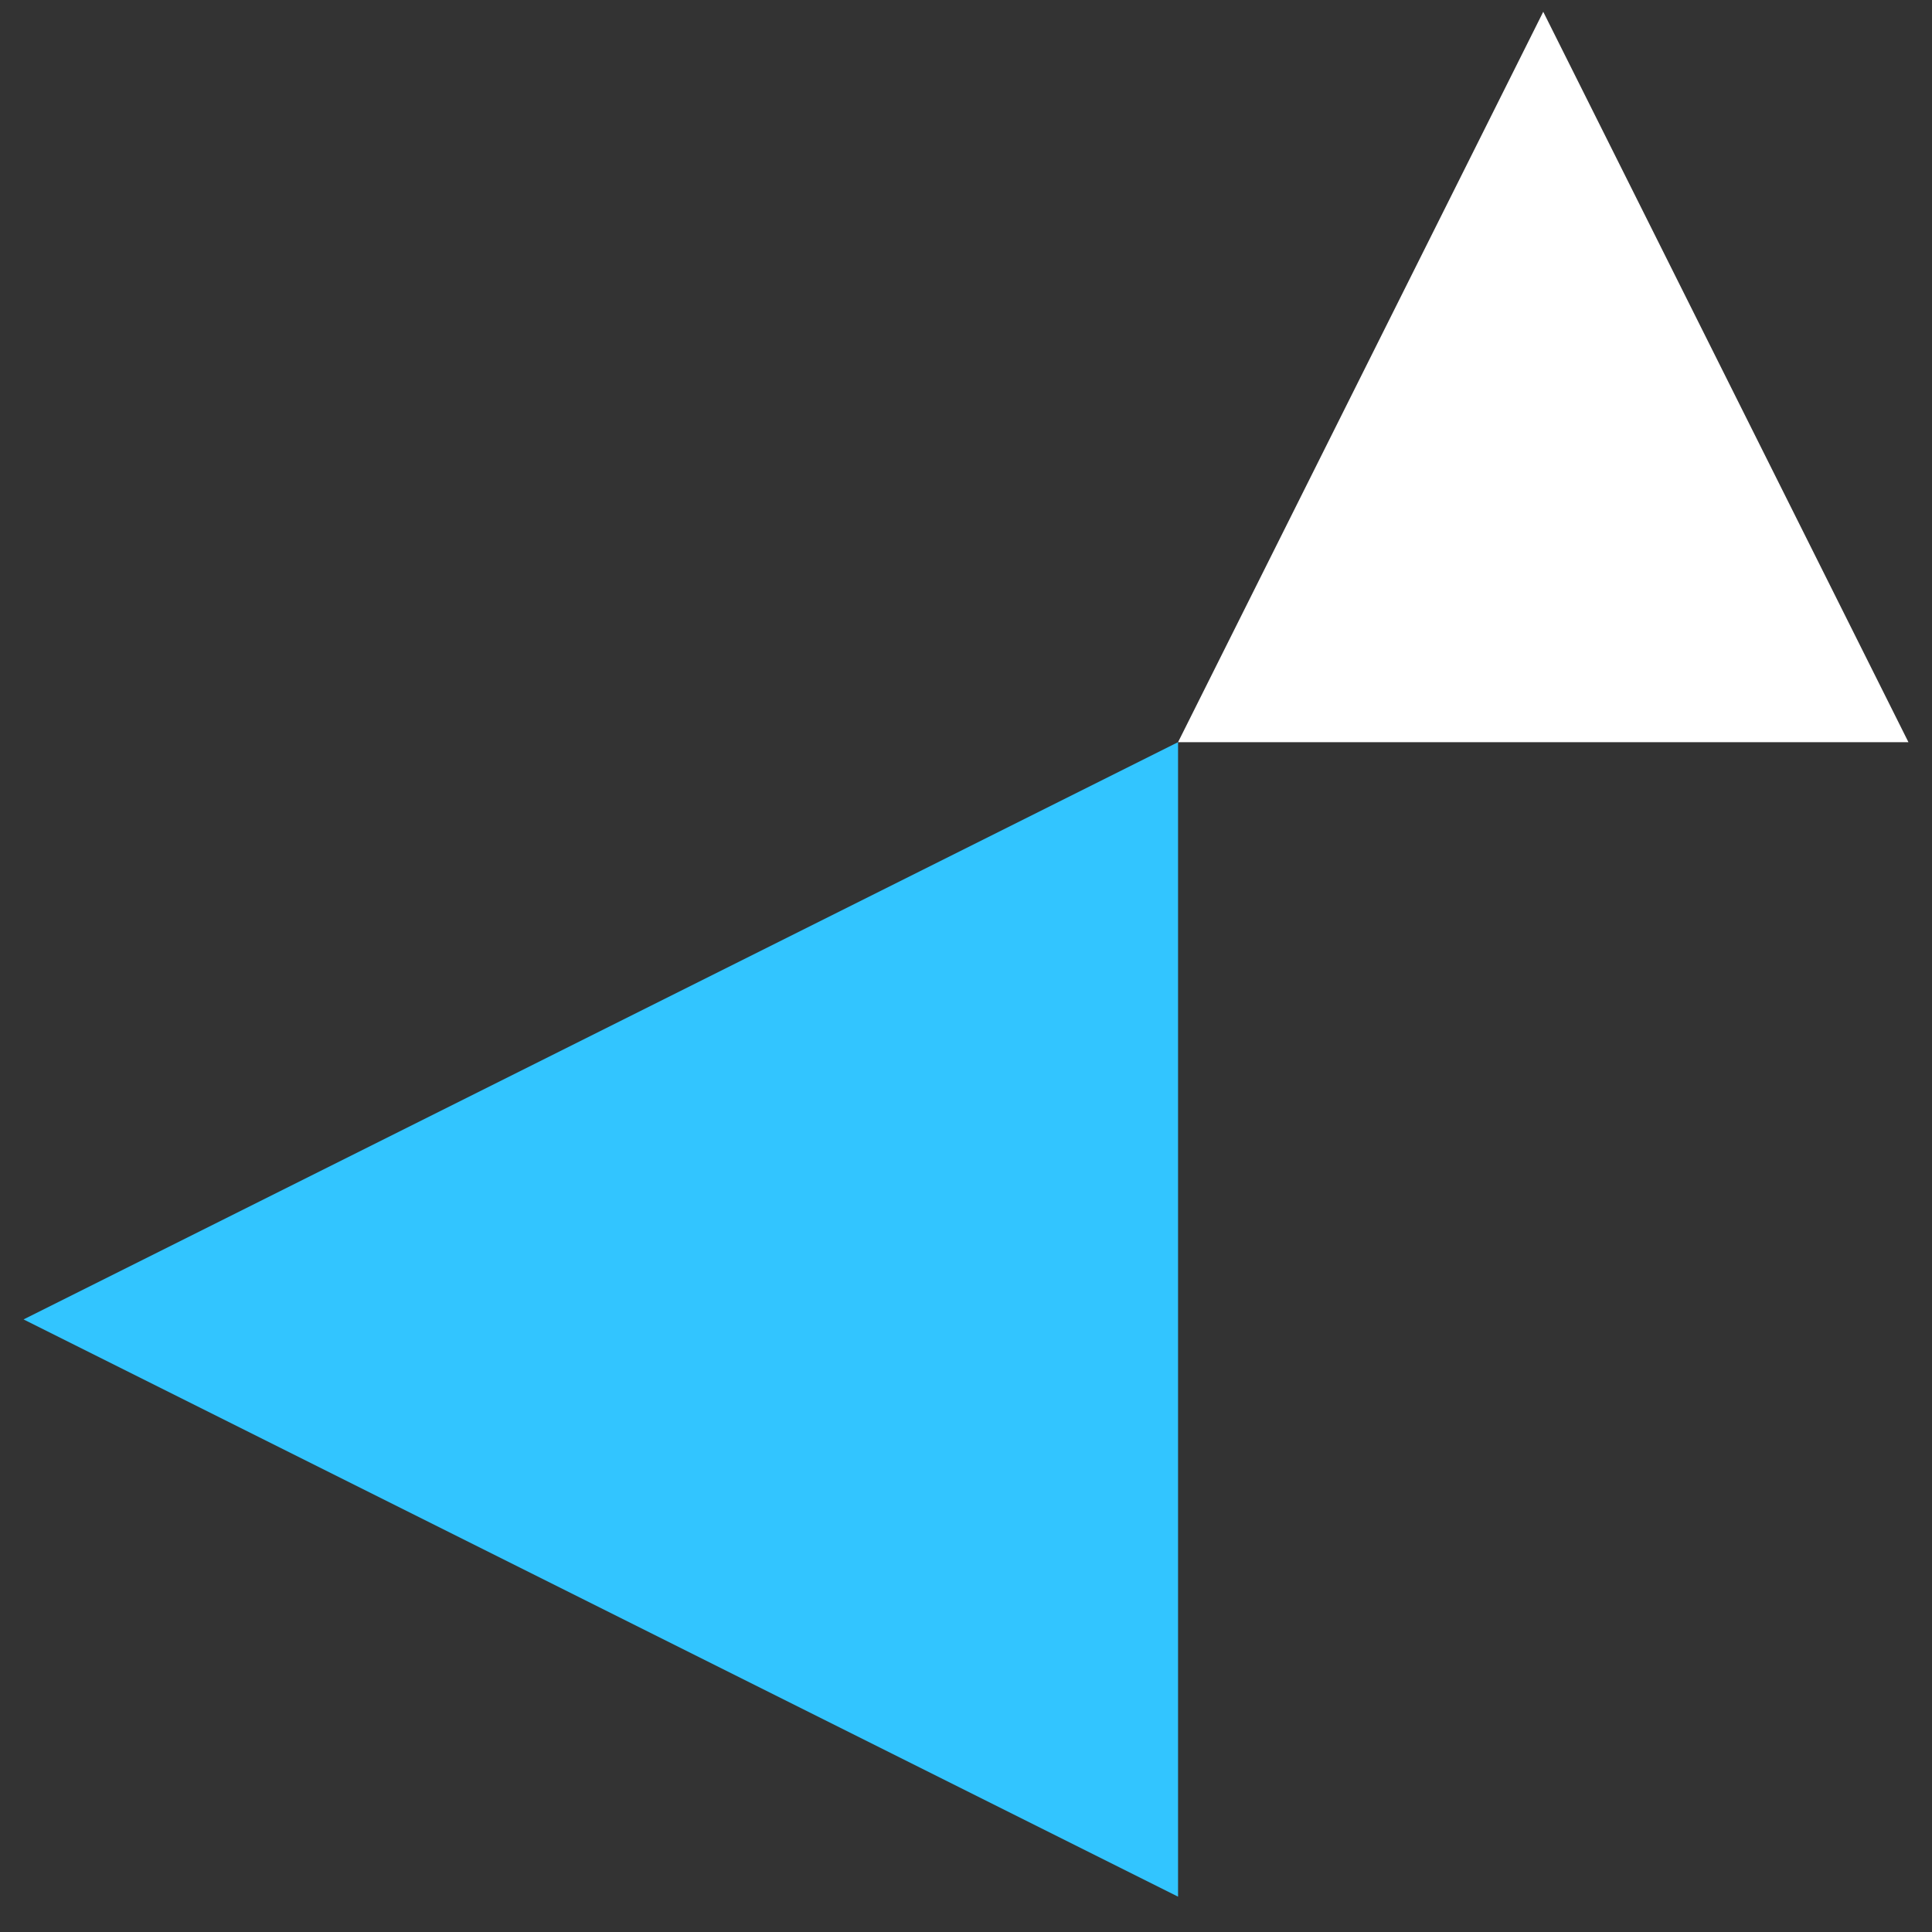 <?xml version="1.0" encoding="UTF-8"?>
<svg width="164px" height="164px" viewBox="0 0 164 164" version="1.1" xmlns="http://www.w3.org/2000/svg" xmlns:xlink="http://www.w3.org/1999/xlink">
    <rect x="0" y="0" width="164" height="164" fill="#333333" stroke="none"/>
    <!-- Generator: Sketch 53.2 (72643) - https://sketchapp.com -->
    <title>portfolio logo</title>
    <desc>Created with Sketch.</desc>
    <g id="Page-1" stroke="none" stroke-width="1" fill="none" fill-rule="evenodd">
        <polygon id="TriangleBig" fill="#32C5FF" transform="translate(51, 112) rotate(-90) translate(-51, -112) " points="51 63 100 161 2 161"></polygon>
        <polygon id="TriangleSmall" fill="#FFFFFF" points="131 1 162 63 100 63"></polygon>
    </g>
</svg>